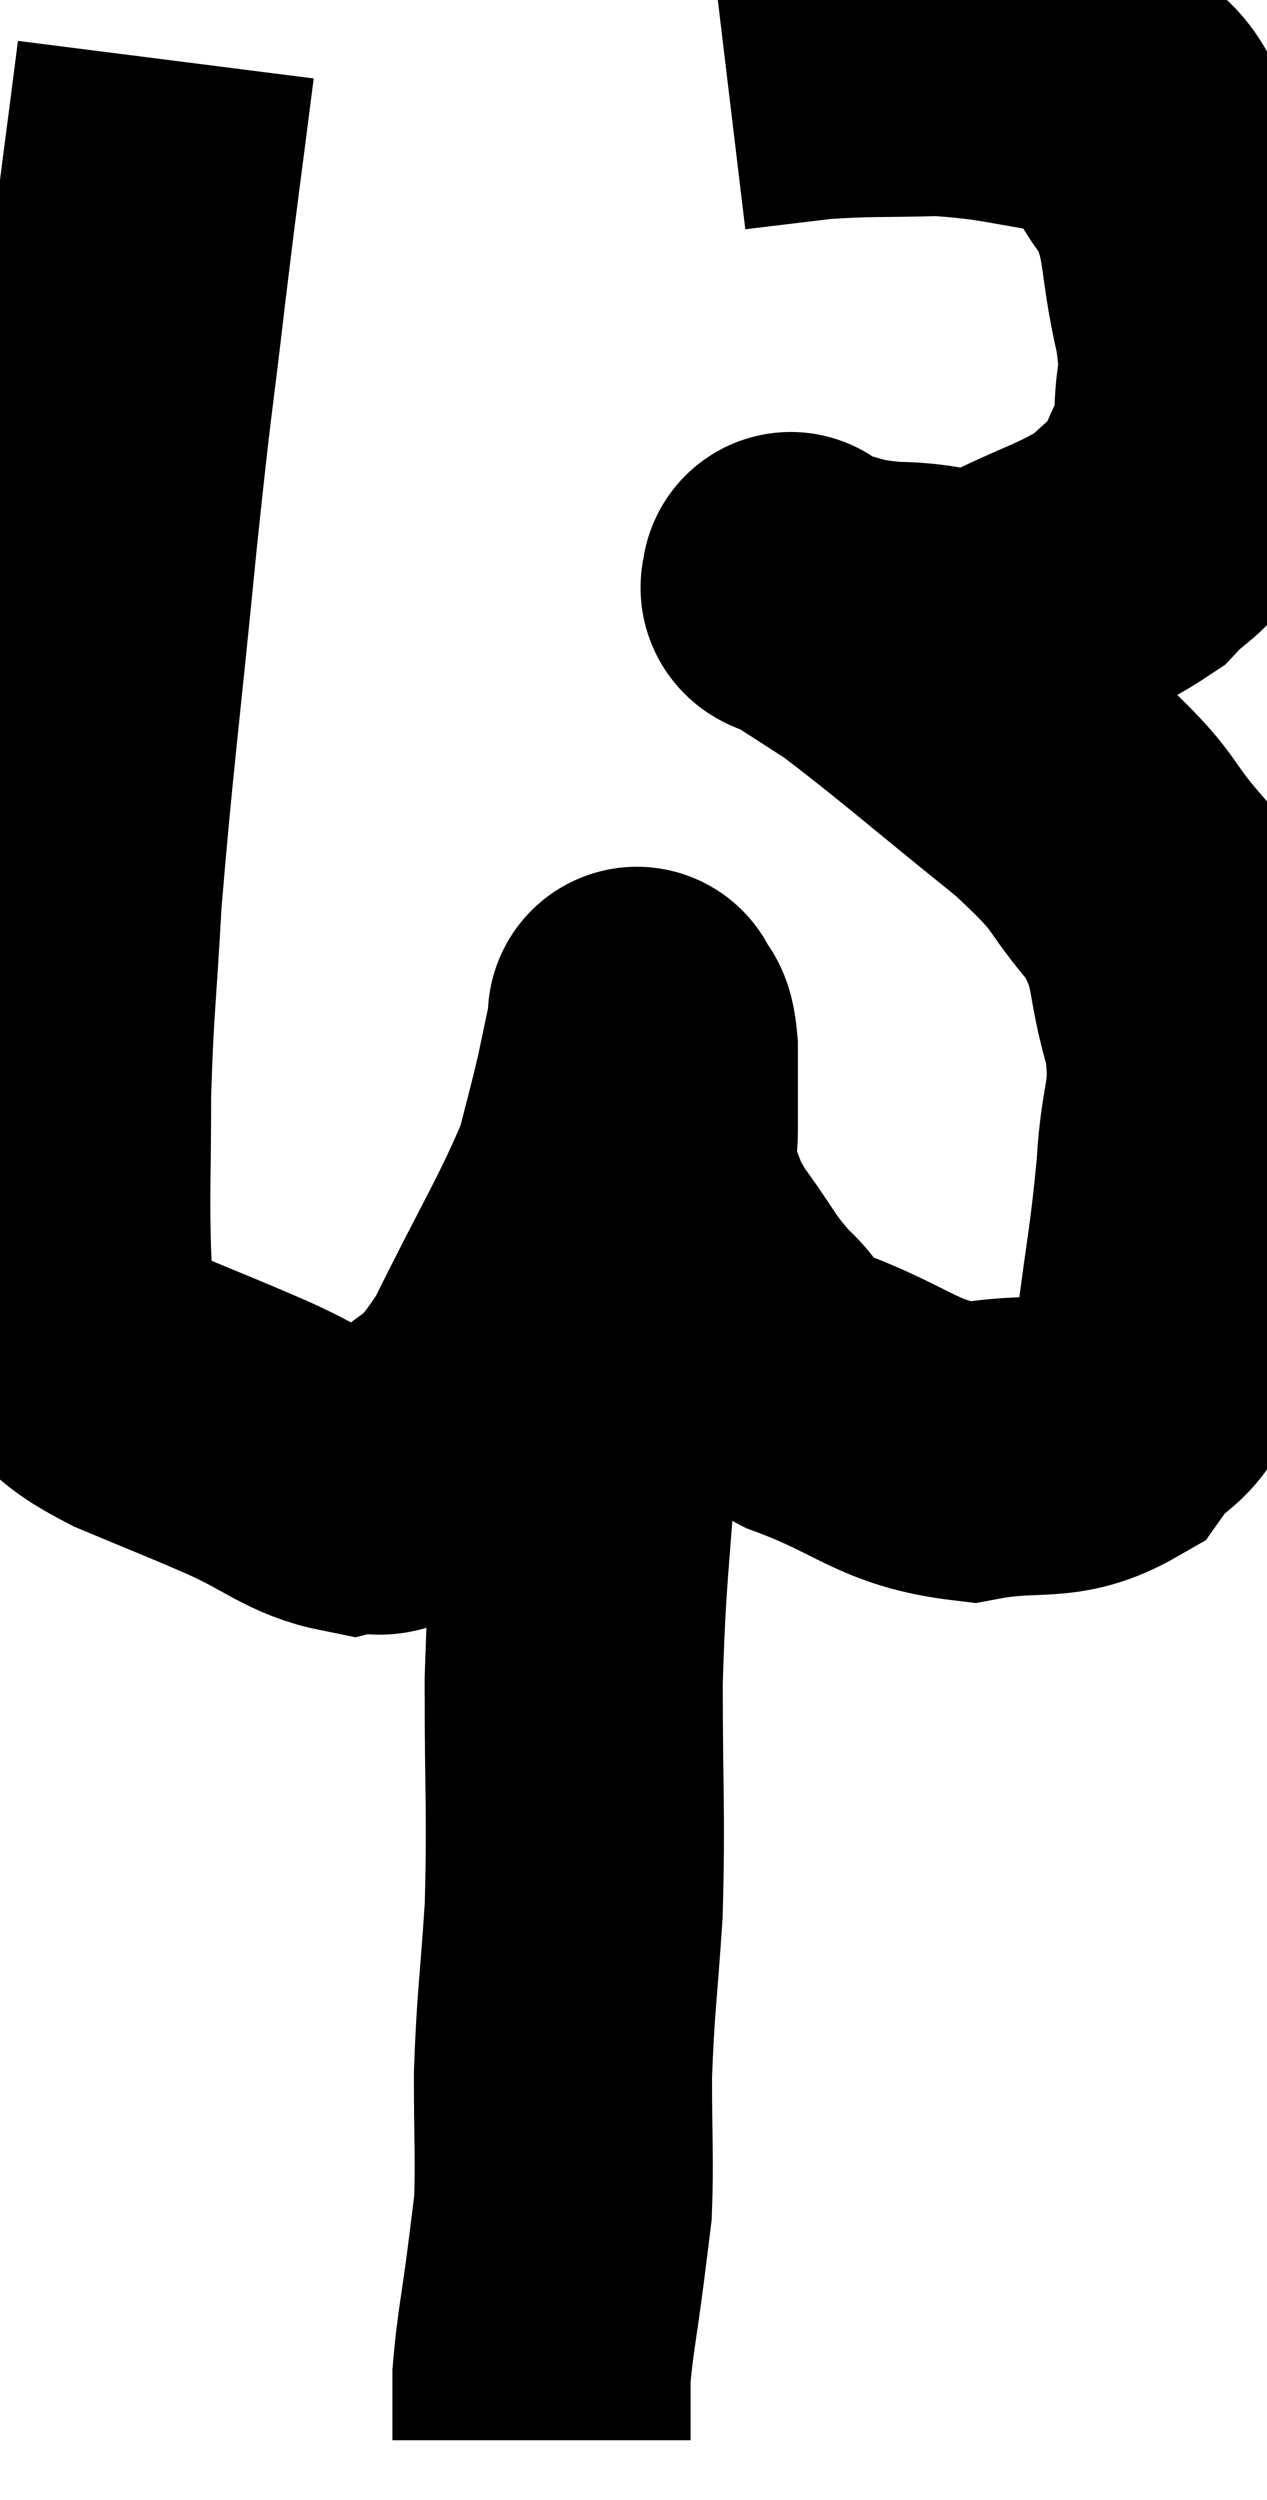 <svg xmlns="http://www.w3.org/2000/svg" viewBox="11.379 1.94 21.248 41.9" width="21.248" height="41.9"><path d="M 14.16 2.94 C 13.92 4.83, 13.92 4.74, 13.68 6.72 C 13.44 8.79, 13.47 8.295, 13.2 10.86 C 12.9 13.92, 12.795 14.625, 12.6 16.98 C 12.51 18.63, 12.465 18.78, 12.42 20.28 C 12.42 21.63, 12.39 21.93, 12.42 22.98 C 12.48 23.73, 12.225 23.91, 12.54 24.48 C 13.11 24.87, 12.93 24.87, 13.68 25.26 C 14.61 25.65, 14.64 25.65, 15.54 26.04 C 16.41 26.43, 16.605 26.685, 17.28 26.82 C 17.76 26.7, 17.595 27.06, 18.24 26.58 C 19.05 25.74, 19.05 26.145, 19.86 24.9 C 20.67 23.25, 20.985 22.785, 21.48 21.6 C 21.66 20.88, 21.69 20.805, 21.84 20.16 C 21.96 19.59, 22.02 19.305, 22.08 19.02 C 22.08 19.02, 22.08 19.02, 22.08 19.02 C 22.08 19.02, 22.08 19.02, 22.08 19.02 C 22.08 19.02, 22.035 18.9, 22.08 19.02 C 22.17 19.26, 22.215 19.035, 22.26 19.5 C 22.26 20.19, 22.26 20.31, 22.26 20.88 C 22.26 21.33, 22.125 21.27, 22.26 21.78 C 22.53 22.35, 22.41 22.29, 22.8 22.92 C 23.31 23.61, 23.295 23.715, 23.82 24.3 C 24.36 24.78, 23.94 24.765, 24.9 25.26 C 26.28 25.77, 26.415 26.13, 27.66 26.28 C 28.77 26.07, 29.07 26.325, 29.88 25.86 C 30.39 25.14, 30.555 25.5, 30.9 24.42 C 31.08 22.98, 31.14 22.83, 31.26 21.54 C 31.32 20.4, 31.53 20.415, 31.38 19.26 C 31.02 18.09, 31.245 17.97, 30.66 16.92 C 29.85 15.99, 30.21 16.14, 29.04 15.06 C 27.51 13.83, 27.045 13.41, 25.98 12.6 C 25.38 12.21, 25.11 12.045, 24.78 11.82 C 24.72 11.76, 24.69 11.73, 24.66 11.7 C 24.66 11.7, 24.615 11.655, 24.66 11.7 C 24.75 11.79, 24.42 11.76, 24.84 11.88 C 25.59 12.03, 25.485 12.105, 26.34 12.18 C 27.3 12.18, 27.27 12.435, 28.26 12.18 C 29.28 11.67, 29.58 11.64, 30.3 11.16 C 30.72 10.71, 30.825 10.8, 31.14 10.26 C 31.35 9.63, 31.455 9.72, 31.56 9 C 31.56 8.19, 31.71 8.415, 31.56 7.38 C 31.26 6.12, 31.425 5.85, 30.96 4.86 C 30.33 4.14, 30.66 3.87, 29.7 3.42 C 28.41 3.24, 28.275 3.135, 27.12 3.06 C 26.1 3.09, 25.965 3.06, 25.08 3.12 C 24.33 3.21, 23.955 3.255, 23.58 3.3 C 23.58 3.3, 23.58 3.3, 23.58 3.3 L 23.58 3.3" fill="none" stroke="black" stroke-width="5"></path><path d="M 21.72 21.72 C 21.69 22.14, 21.78 21.45, 21.66 22.56 C 21.45 24.36, 21.405 24.27, 21.24 26.16 C 21.12 28.14, 21.06 28.17, 21 30.12 C 21 32.04, 21.045 32.31, 21 33.96 C 20.91 35.34, 20.865 35.475, 20.82 36.72 C 20.82 37.83, 20.85 38.145, 20.82 38.94 C 20.76 39.42, 20.79 39.195, 20.7 39.9 C 20.58 40.83, 20.52 41.055, 20.46 41.76 C 20.46 42.24, 20.46 42.48, 20.46 42.72 C 20.46 42.72, 20.46 42.69, 20.46 42.72 C 20.46 42.78, 20.46 42.81, 20.46 42.84 L 20.46 42.84" fill="none" stroke="black" stroke-width="5"></path></svg>
